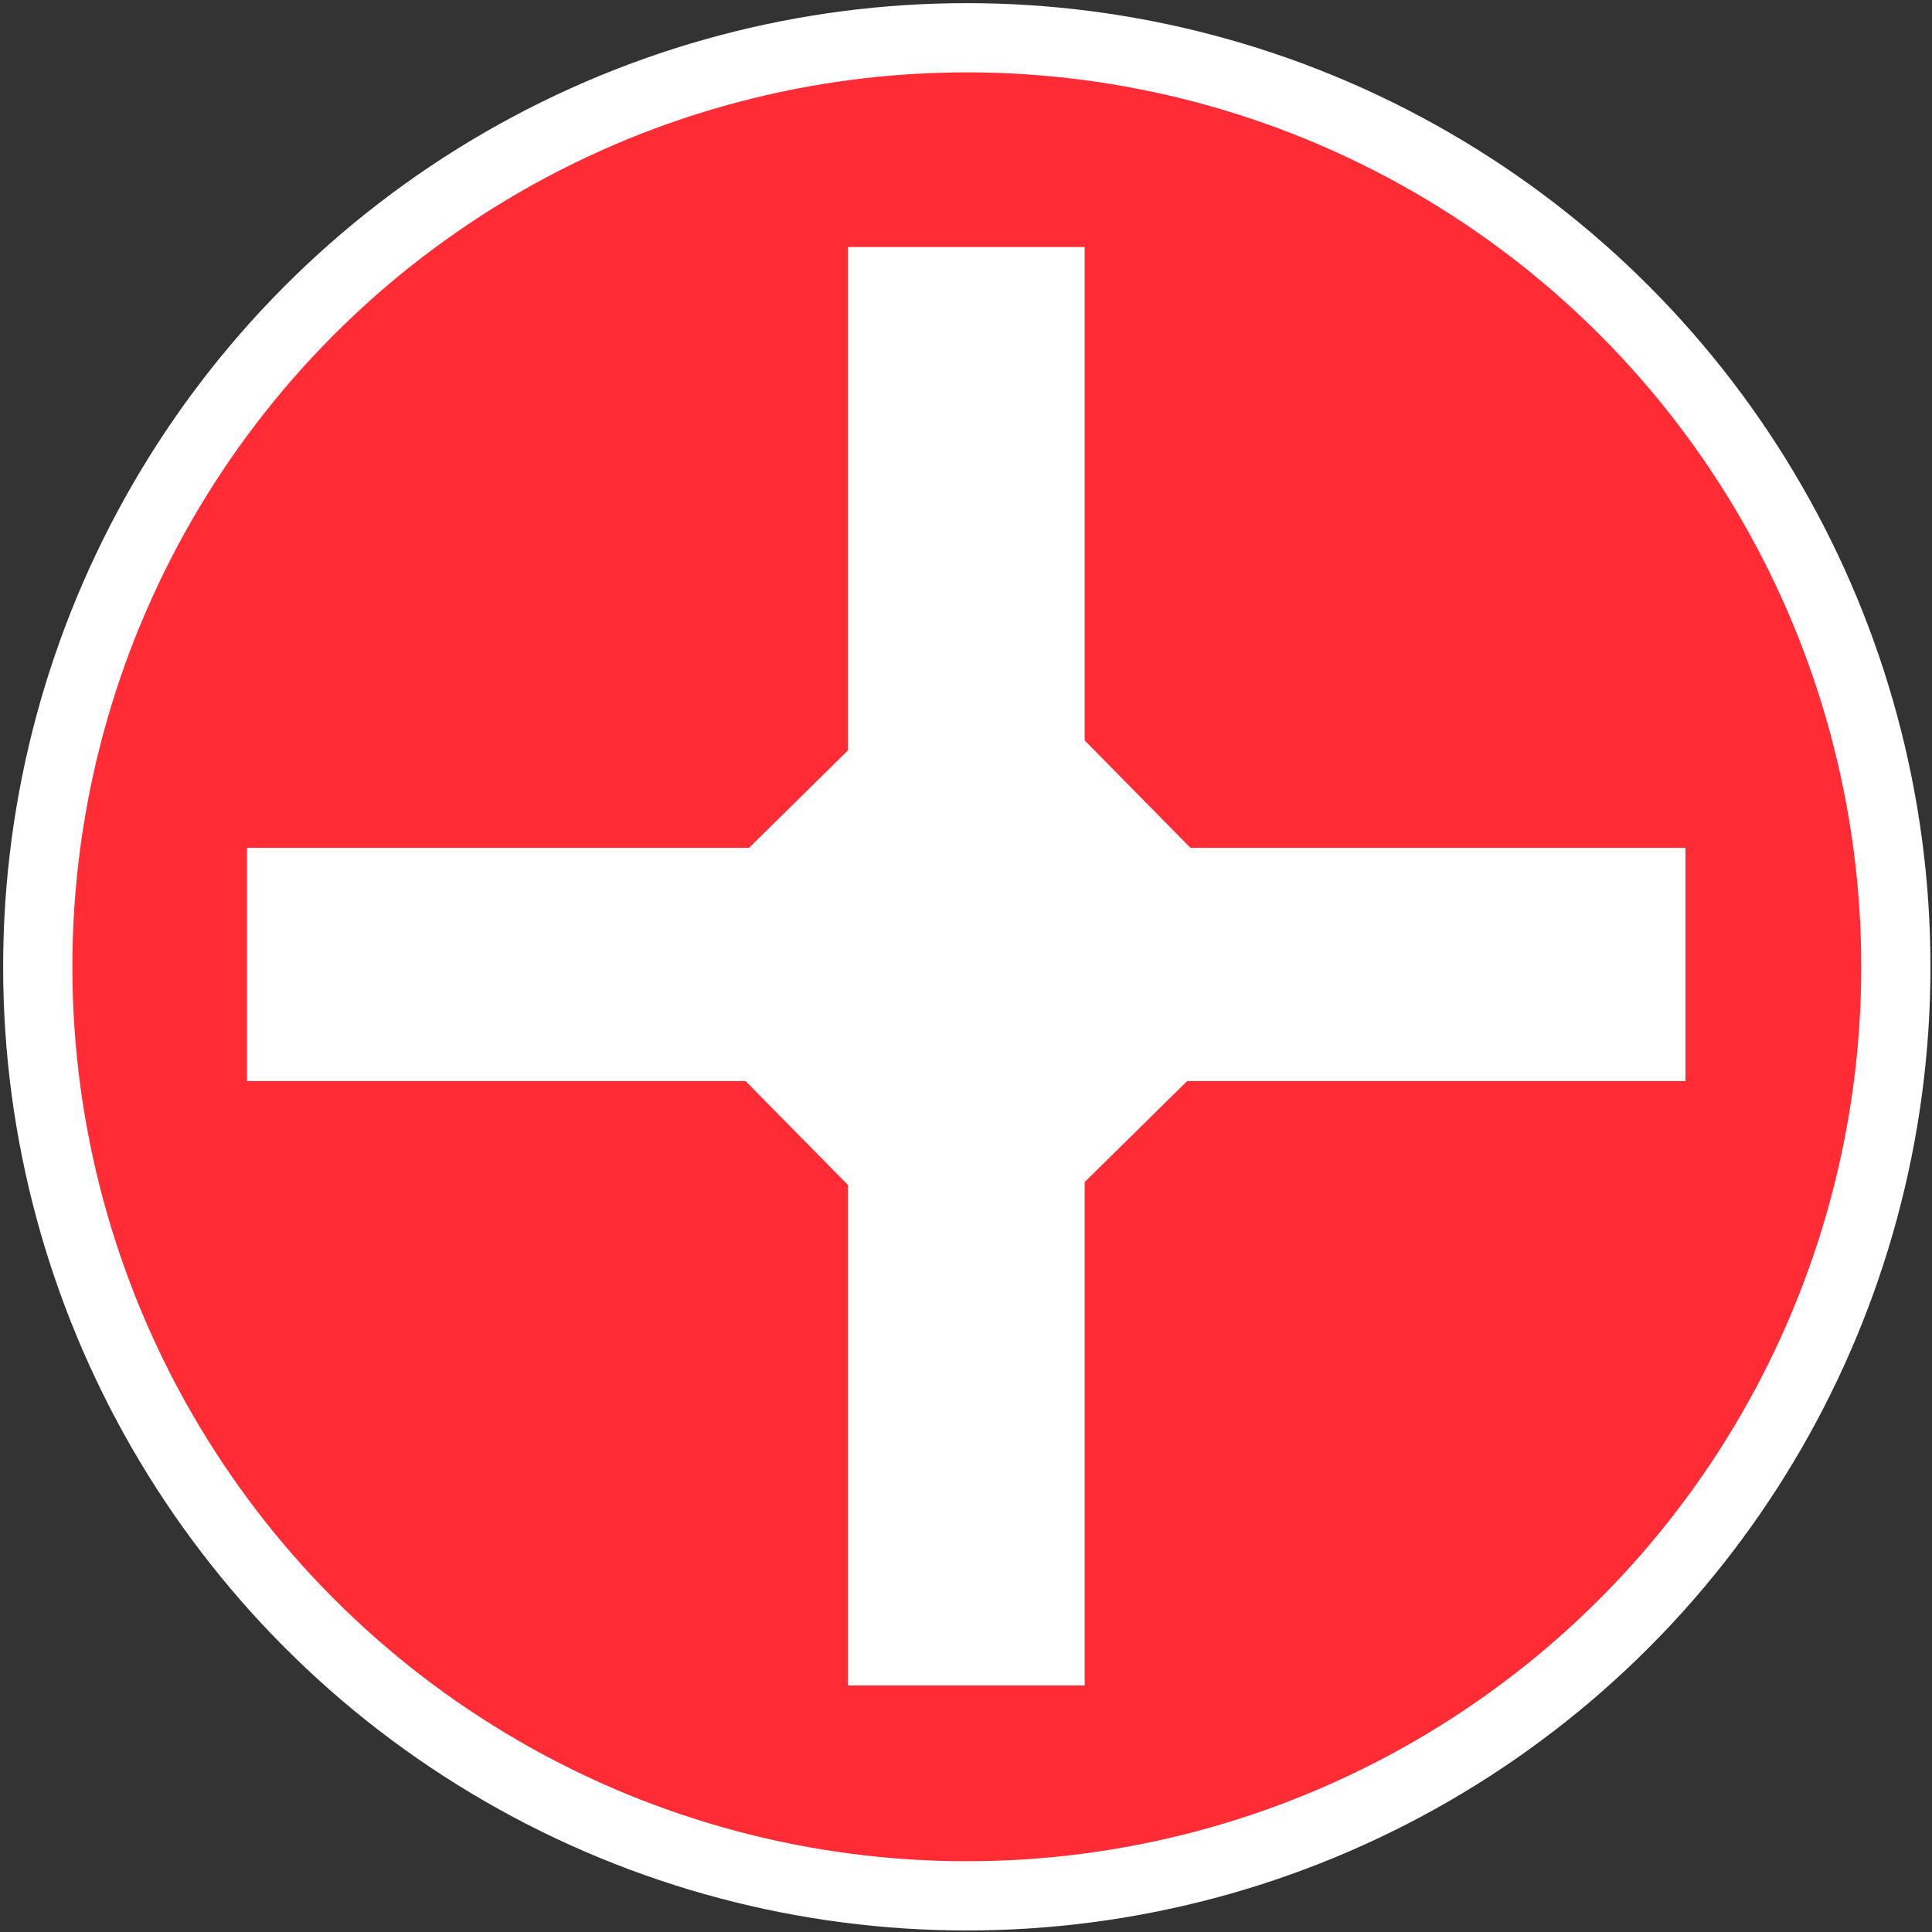 <?xml version="1.0" encoding="UTF-8" standalone="no"?>
<!-- Created with Inkscape (http://www.inkscape.org/) -->

<svg
   width="100"
   height="100"
   viewBox="0 0 26.458 26.458"
   version="1.1"
   id="svg5"
   inkscape:version="1.1.2 (b8e25be833, 2022-02-05)"
   sodipodi:docname="logo_icon_prevest.svg"
   xmlns:inkscape="http://www.inkscape.org/namespaces/inkscape"
   xmlns:sodipodi="http://sodipodi.sourceforge.net/DTD/sodipodi-0.dtd"
   xmlns="http://www.w3.org/2000/svg"
   xmlns:svg="http://www.w3.org/2000/svg"
   xmlns:rdf="http://www.w3.org/1999/02/22-rdf-syntax-ns#"
   xmlns:cc="http://creativecommons.org/ns#"
   xmlns:dc="http://purl.org/dc/elements/1.1/">
  <rect x="0" y="0" width="26.458" height="26.458" fill="#333333" stroke="none"/>
  <title
     id="title10945">logo_icon_prevest</title>
  <sodipodi:namedview
     id="namedview7"
     pagecolor="#ffffff"
     bordercolor="#111111"
     borderopacity="1"
     inkscape:pageshadow="0"
     inkscape:pageopacity="0"
     inkscape:pagecheckerboard="1"
     inkscape:document-units="mm"
     showgrid="false"
     showguides="true"
     inkscape:guide-bbox="true"
     width="200.447mm"
     units="px"
     inkscape:snap-global="false"
     inkscape:zoom="8.1437115"
     inkscape:cx="45.43383"
     inkscape:cy="45.126844"
     inkscape:window-width="1920"
     inkscape:window-height="1001"
     inkscape:window-x="-9"
     inkscape:window-y="-9"
     inkscape:window-maximized="1"
     inkscape:current-layer="layer1">
    <sodipodi:guide
       position="99.98,256.318"
       orientation="1,0"
       id="guide7059" />
    <sodipodi:guide
       position="99.98,100.467"
       orientation="0,-1"
       id="guide7061" />
    <sodipodi:guide
       position="87.85,224.707"
       orientation="1,0"
       id="guide7085" />
    <sodipodi:guide
       position="112.478,229.485"
       orientation="1,0"
       id="guide7087" />
    <sodipodi:guide
       position="165.408,112.597"
       orientation="0,-1"
       id="guide7089" />
    <sodipodi:guide
       position="164.306,88.337"
       orientation="0,-1"
       id="guide7091" />
    <sodipodi:guide
       position="25.363,222.869"
       orientation="1,0"
       id="guide7093" />
    <sodipodi:guide
       position="174.965,178.76"
       orientation="1,0"
       id="guide7095" />
    <sodipodi:guide
       position="186.36,175.084"
       orientation="0,-1"
       id="guide7097" />
    <sodipodi:guide
       position="212.458,25.481"
       orientation="0,-1"
       id="guide7099" />
    <sodipodi:guide
       position="75.353,148.251"
       orientation="1,0"
       id="guide9385" />
    <sodipodi:guide
       position="125.343,158.911"
       orientation="1,0"
       id="guide9387" />
    <sodipodi:guide
       position="146.662,125.094"
       orientation="0,-1"
       id="guide9389" />
    <sodipodi:guide
       position="147.397,75.839"
       orientation="0,-1"
       id="guide9391" />
    <sodipodi:guide
       position="38.228,151.927"
       orientation="1,0"
       id="guide10113" />
    <sodipodi:guide
       position="162.468,175.084"
       orientation="1,0"
       id="guide10115" />
    <sodipodi:guide
       position="162.468,162.954"
       orientation="0,-1"
       id="guide10117" />
    <sodipodi:guide
       position="152.911,36.509"
       orientation="0,-1"
       id="guide10119" />
  </sodipodi:namedview>
  <defs
     id="defs2" />
  <g
     inkscape:label="Vrstva 1"
     inkscape:groupmode="layer"
     id="layer1"
     transform="translate(-2.029,-42.006)">
    <circle
       style="fill:#ff2c36;fill-opacity:1;stroke:#ffffff;stroke-width:0.948;stroke-opacity:1"
       id="path846"
       cx="15.269"
       cy="55.246"
       r="12.723" />
    <rect
       style="fill:#ffffff;fill-opacity:1;stroke:none;stroke-width:0.79;stroke-opacity:1"
       id="rect7203"
       width="3.243"
       height="19.699"
       x="13.64"
       y="45.389" />
    <rect
       style="fill:#ffffff;fill-opacity:1;stroke:none;stroke-width:0.79;stroke-opacity:1"
       id="rect9273"
       width="19.699"
       height="3.194"
       x="5.412"
       y="53.617" />
    <rect
       style="fill:#ffffff;fill-opacity:1;stroke:none;stroke-width:0.79;stroke-opacity:1"
       id="rect9393"
       width="6.582"
       height="6.486"
       x="-31.155"
       y="46.816"
       transform="rotate(-44.576)" />
  </g>
</svg>
